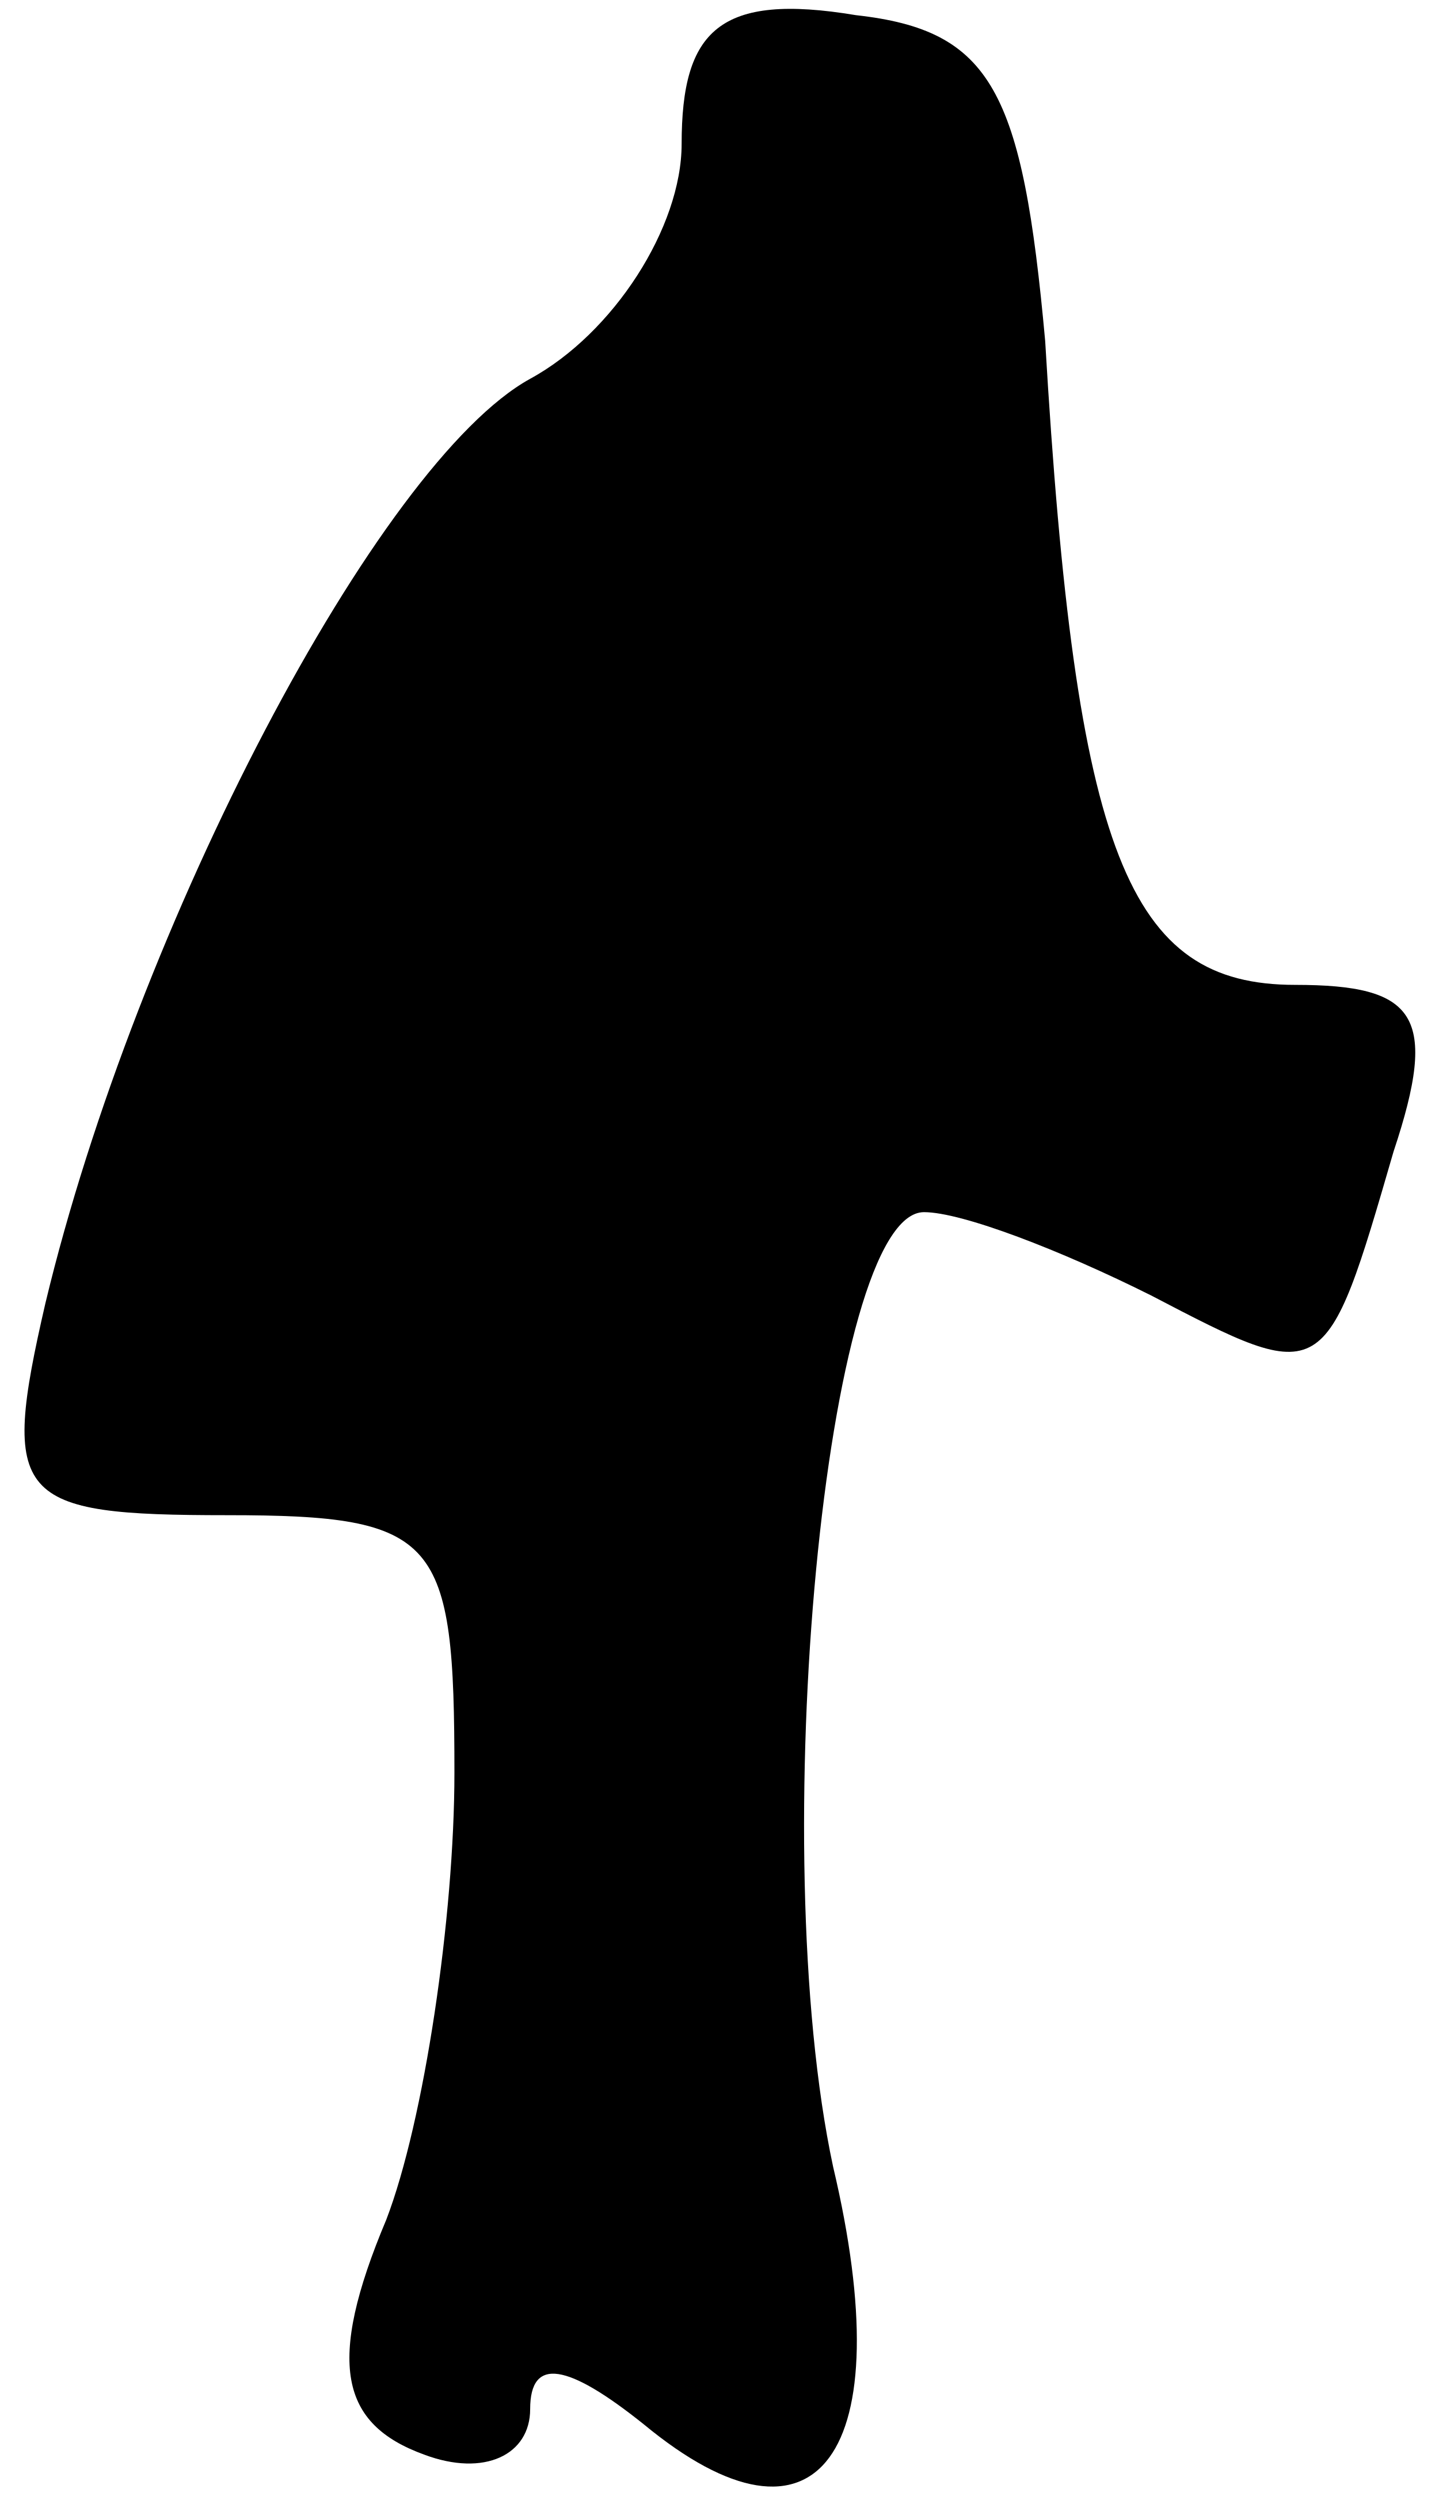 <?xml version="1.0" standalone="no"?>
<!DOCTYPE svg PUBLIC "-//W3C//DTD SVG 20010904//EN"
 "http://www.w3.org/TR/2001/REC-SVG-20010904/DTD/svg10.dtd">
<svg version="1.0" xmlns="http://www.w3.org/2000/svg"
 width="19pt" height="33pt" viewBox="0 0 19 33"
 preserveAspectRatio="xMidYMid meet">
<g transform="translate(0,33) scale(0.1,-0.1)"
fill="#000000" stroke="none">
<path fill="#000000" stroke="none" d="M90 311 c0 -11 -9 -25 -20 -31 -20 -11
-52 -72 -64 -122 -6 -26 -4 -28 24 -28 28 0 30 -3 30 -34 0 -19 -4 -46 -9 -59
-8 -19 -6 -27 5 -31 8 -3 14 0 14 6 0 7 5 6 15 -2 23 -19 34 -4 25 34 -9 42
-1 126 12 126 5 0 18 -5 30 -11 23 -12 23 -12 32 19 6 18 3 22 -13 22 -22 0
-29 17 -33 85 -3 33 -7 41 -25 43 -18 3 -23 -2 -23 -17z"/>
</g>
</svg>
